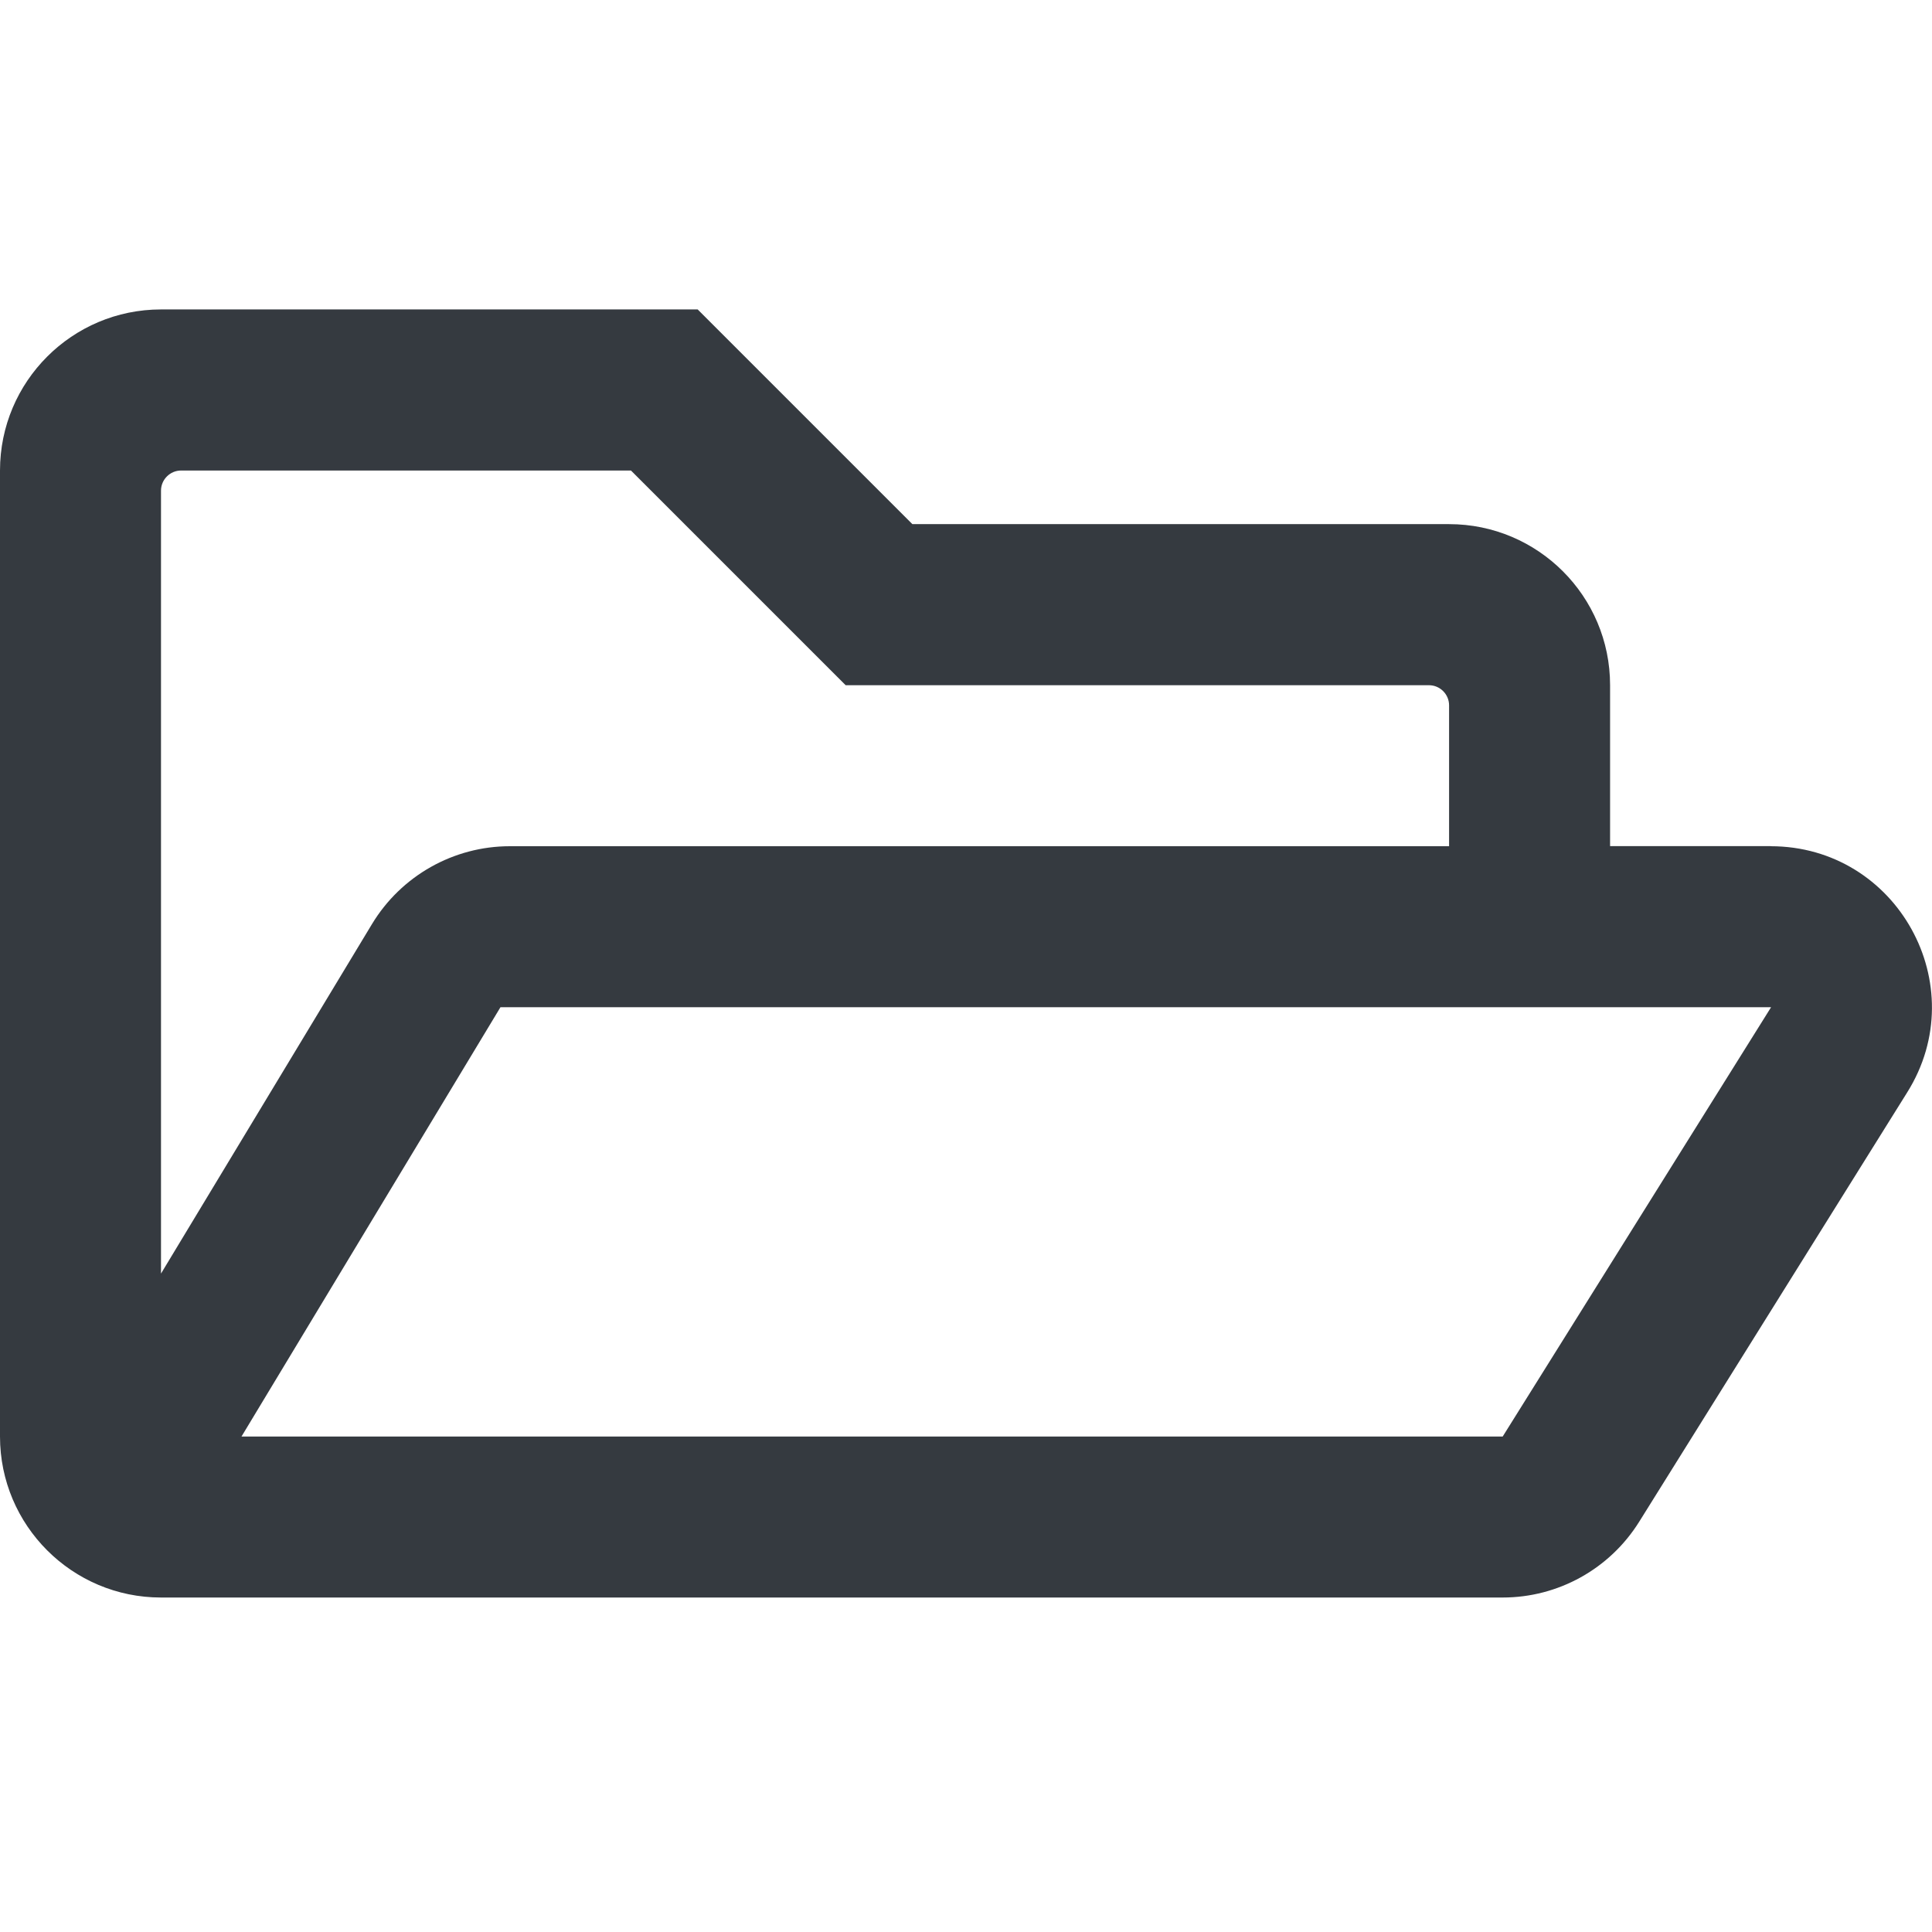 <?xml version="1.0" encoding="UTF-8" standalone="no"?>
<svg
   xmlns:dc="http://purl.org/dc/elements/1.1/"
   xmlns:cc="http://creativecommons.org/ns#"
   xmlns:rdf="http://www.w3.org/1999/02/22-rdf-syntax-ns#"
   xmlns:svg="http://www.w3.org/2000/svg"
   xmlns="http://www.w3.org/2000/svg"
   xmlns:sodipodi="http://sodipodi.sourceforge.net/DTD/sodipodi-0.dtd"
   xmlns:inkscape="http://www.inkscape.org/namespaces/inkscape"
   viewBox="0 0 24 24"
   version="1.1"
   id="svg900"
   sodipodi:docname="open24.svg"
   width="24"
   height="24"
   inkscape:version="0.91 r13725">
  <defs
     id="defs904" />
  <sodipodi:namedview
     pagecolor="#ffffff"
     bordercolor="#666666"
     borderopacity="1"
     objecttolerance="10"
     gridtolerance="10"
     guidetolerance="10"
     inkscape:pageopacity="0"
     inkscape:pageshadow="2"
     inkscape:window-width="1440"
     inkscape:window-height="856"
     id="namedview902"
     showgrid="false"
     width="16px"
     inkscape:zoom="18.147492"
     inkscape:cx="6.7664637"
     inkscape:cy="8.5810292"
     inkscape:window-x="10"
     inkscape:window-y="0"
     inkscape:window-maximized="0"
     inkscape:current-layer="svg900" />
  <!-- Font Awesome Free 5.15.2 by @fontawesome - https://fontawesome.com License - https://fontawesome.com/license/free (Icons: CC BY 4.0, Fonts: SIL OFL 1.1, Code: MIT License) -->
  <path
     d="m 21.997,10.511 -1.996,0 0,-2 c 0,-1.104 -0.896,-2 -2,-2 l -6.667,0 -2.667,-2.667 -6.667,0 C 0.896,3.844 0,4.74 0,5.845 L 0,17.845 C 0,18.949 0.896,19.845 2,19.845 l 16.667,0 c 0.688,0 1.329,-0.354 1.696,-0.942 l 3.329,-5.333 c 0.833,-1.329 -0.125,-3.058 -1.696,-3.058 z M 2,6.095 c 0,-0.138 0.113,-0.25 0.25,-0.25 l 5.588,0 2.667,2.667 7.246,0 c 0.138,0 0.25,0.113 0.25,0.25 l 0,1.75 -11.667,0 c -0.7,0 -1.35,0.367 -1.713,0.967 l -2.621,4.342 z m 16.667,11.75 -15.667,0 3.217,-5.333 15.784,0 z"
     id="path898"
     style="fill:#353a40;fill-opacity:1;stroke-width:1"
     inkscape:connector-curvature="0" />
</svg>
